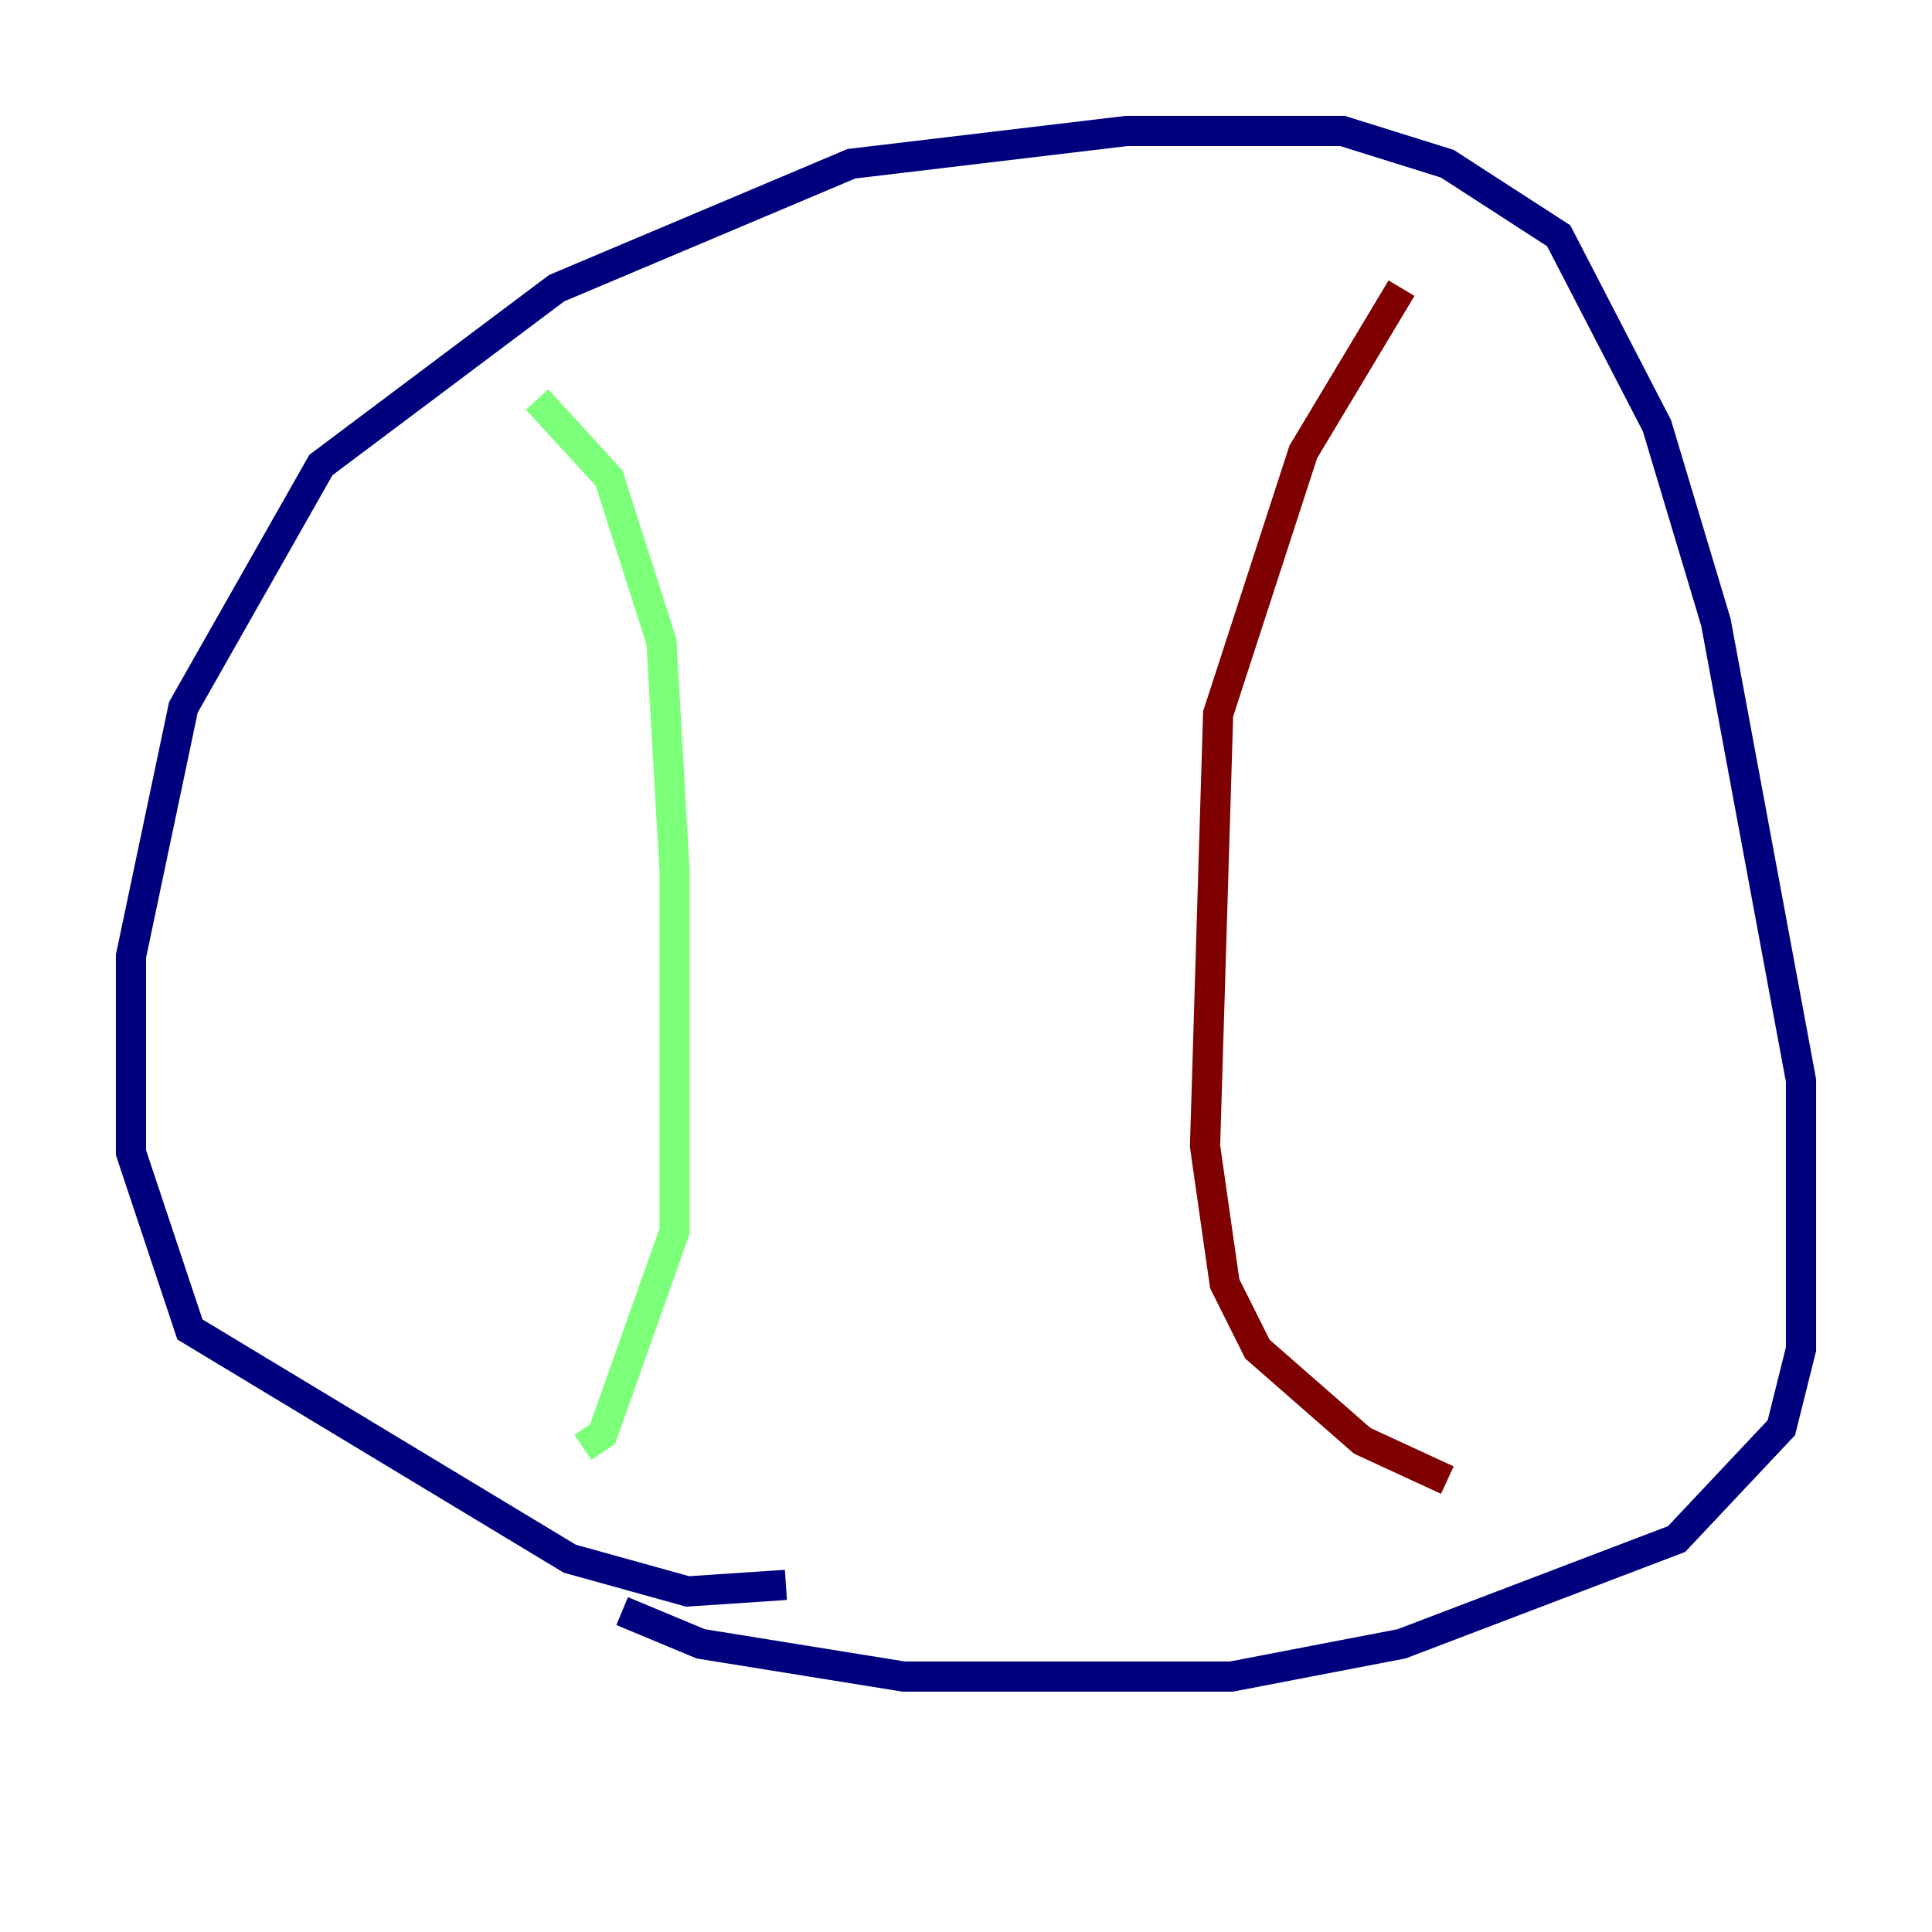 <?xml version="1.0" encoding="utf-8" ?>
<svg baseProfile="tiny" height="128" version="1.2" viewBox="0,0,128,128" width="128" xmlns="http://www.w3.org/2000/svg" xmlns:ev="http://www.w3.org/2001/xml-events" xmlns:xlink="http://www.w3.org/1999/xlink"><defs /><polyline fill="none" points="52.068,105.003 45.559,105.437 37.749,103.268 12.583,88.081 8.678,76.366 8.678,63.349 12.149,46.861 21.261,30.807 36.881,19.091 56.407,10.848 74.63,8.678 88.949,8.678 95.891,10.848 103.268,15.62 109.776,28.203 113.681,41.22 119.322,71.593 119.322,89.383 118.02,94.59 111.078,101.966 92.854,108.909 81.573,111.078 59.878,111.078 46.427,108.909 41.22,106.739" stroke="#00007f" stroke-width="2" /><polyline fill="none" points="35.58,26.468 40.352,31.675 43.824,42.522 44.691,57.709 44.691,81.573 39.919,95.024 38.617,95.891" stroke="#7cff79" stroke-width="2" /><polyline fill="none" points="92.854,19.091 86.346,29.939 80.705,47.295 79.837,75.932 81.139,85.044 83.308,89.383 90.251,95.458 95.891,98.061" stroke="#7f0000" stroke-width="2" /></svg>
